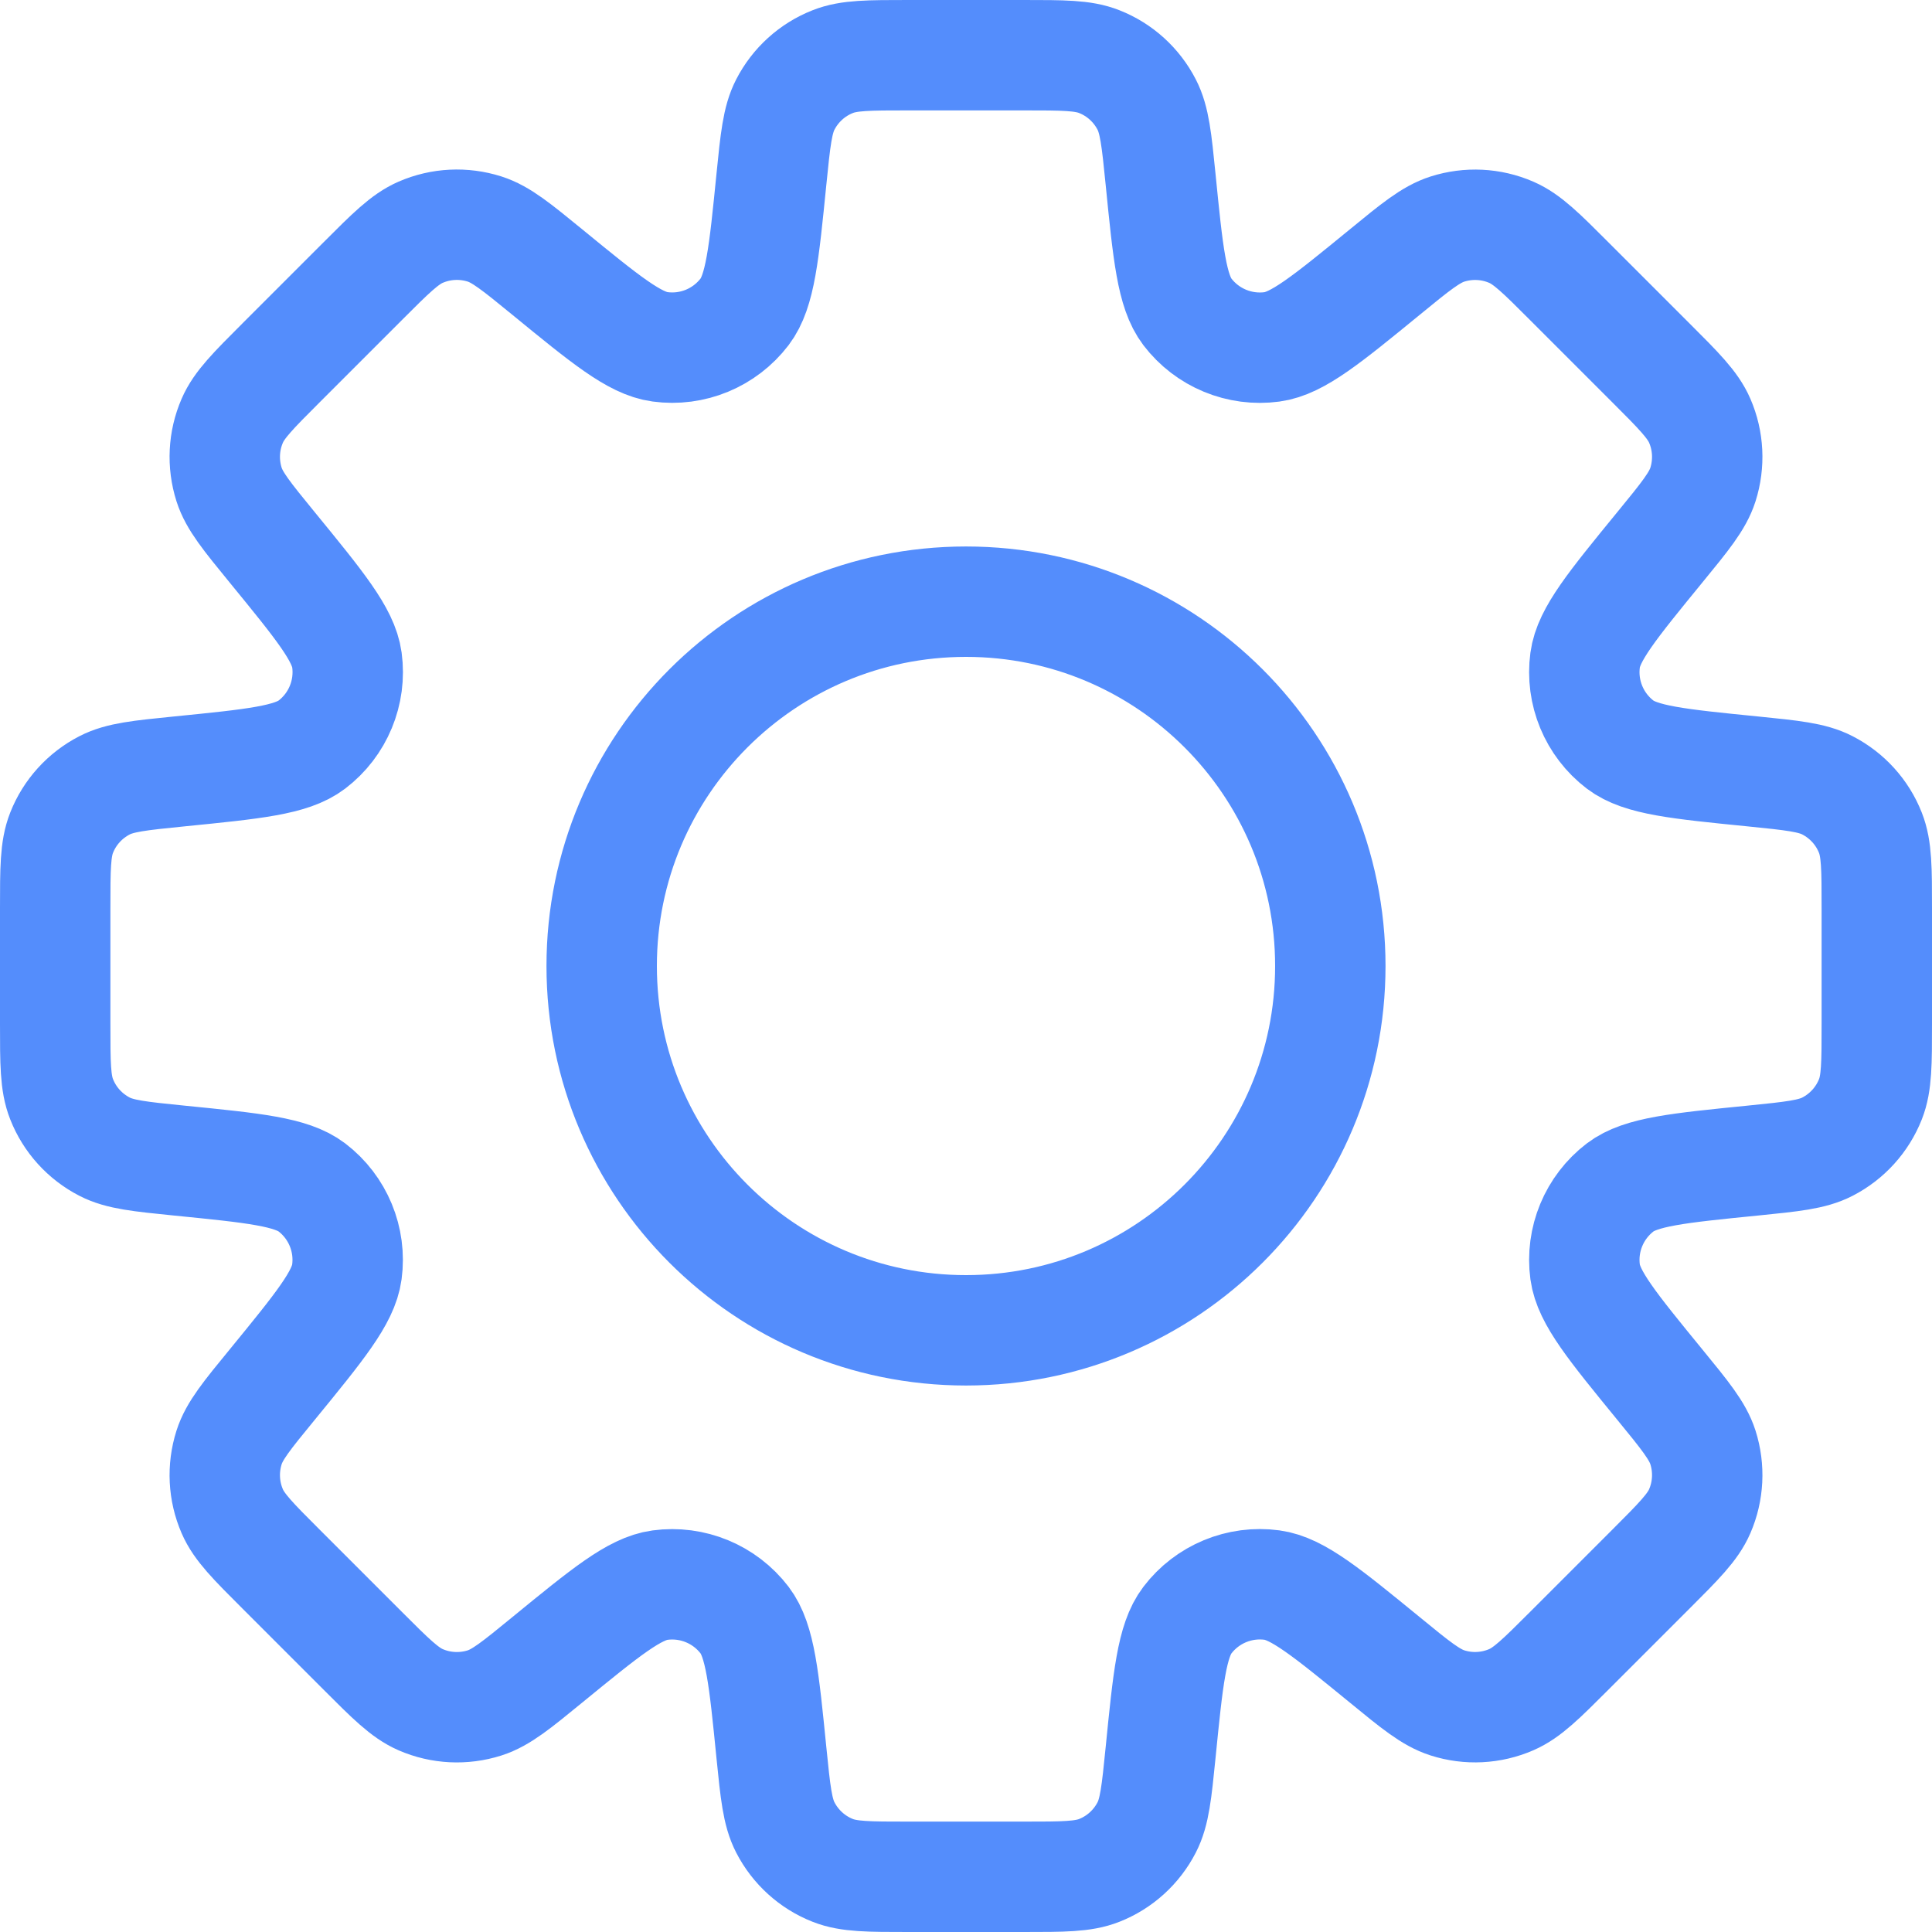 <svg width="35" height="35" viewBox="0 0 35 35" fill="none" xmlns="http://www.w3.org/2000/svg">
<path fill-rule="evenodd" clip-rule="evenodd" d="M20.773 1.894C20.917 2.173 20.953 2.531 21.025 3.246C21.16 4.601 21.228 5.278 21.511 5.65C21.871 6.121 22.456 6.363 23.043 6.284C23.506 6.222 24.033 5.791 25.087 4.929C25.643 4.473 25.921 4.246 26.221 4.15C26.601 4.029 27.013 4.049 27.379 4.208C27.667 4.333 27.922 4.587 28.43 5.096L29.904 6.57C30.413 7.078 30.667 7.333 30.792 7.621C30.951 7.987 30.971 8.399 30.85 8.779C30.754 9.079 30.526 9.357 30.071 9.913C29.209 10.967 28.778 11.494 28.716 11.957C28.637 12.544 28.879 13.129 29.35 13.489C29.722 13.772 30.399 13.84 31.754 13.975C32.469 14.047 32.827 14.083 33.106 14.227C33.461 14.41 33.738 14.715 33.884 15.086C34 15.379 34 15.738 34 16.458V18.543C34 19.262 34 19.621 33.885 19.913C33.738 20.285 33.461 20.59 33.106 20.773C32.827 20.917 32.469 20.953 31.754 21.025C30.4 21.16 29.723 21.228 29.351 21.511C28.88 21.871 28.637 22.456 28.716 23.043C28.779 23.506 29.21 24.033 30.071 25.086C30.526 25.642 30.754 25.921 30.85 26.22C30.971 26.6 30.951 27.012 30.792 27.378C30.667 27.667 30.413 27.921 29.905 28.429L28.43 29.904C27.922 30.412 27.667 30.666 27.379 30.791C27.013 30.95 26.601 30.971 26.221 30.849C25.921 30.753 25.643 30.526 25.087 30.07C24.033 29.209 23.506 28.777 23.043 28.715C22.456 28.636 21.871 28.878 21.511 29.35C21.228 29.721 21.16 30.399 21.025 31.753C20.953 32.469 20.917 32.827 20.773 33.106C20.59 33.461 20.285 33.738 19.914 33.884C19.621 34 19.262 34 18.542 34H16.458C15.738 34 15.379 34 15.086 33.884C14.715 33.738 14.41 33.461 14.227 33.106C14.083 32.827 14.047 32.469 13.975 31.754C13.84 30.399 13.772 29.722 13.489 29.35C13.129 28.879 12.544 28.637 11.957 28.716C11.494 28.778 10.967 29.209 9.913 30.071C9.357 30.526 9.079 30.754 8.779 30.85C8.399 30.971 7.987 30.951 7.621 30.792C7.333 30.667 7.078 30.413 6.57 29.904L5.096 28.43C4.587 27.922 4.333 27.667 4.208 27.379C4.049 27.013 4.029 26.601 4.15 26.221C4.246 25.921 4.473 25.643 4.929 25.087C5.791 24.033 6.222 23.506 6.284 23.043C6.363 22.456 6.121 21.871 5.65 21.511C5.278 21.228 4.601 21.16 3.246 21.025C2.531 20.953 2.173 20.917 1.894 20.773C1.539 20.59 1.262 20.285 1.116 19.913C1 19.621 1 19.262 1 18.542V16.458C1 15.739 1 15.379 1.116 15.086C1.262 14.715 1.539 14.41 1.894 14.227C2.173 14.083 2.531 14.047 3.247 13.975C4.601 13.84 5.279 13.772 5.65 13.489C6.122 13.129 6.364 12.544 6.285 11.957C6.222 11.494 5.791 10.967 4.929 9.913C4.474 9.356 4.246 9.078 4.15 8.778C4.029 8.398 4.049 7.987 4.208 7.621C4.333 7.332 4.587 7.078 5.096 6.569L6.57 5.095C7.078 4.586 7.333 4.332 7.621 4.207C7.987 4.048 8.399 4.028 8.779 4.149C9.079 4.245 9.357 4.473 9.914 4.928C10.967 5.79 11.494 6.221 11.957 6.283C12.544 6.363 13.129 6.12 13.489 5.649C13.772 5.277 13.84 4.6 13.975 3.246C14.047 2.531 14.083 2.173 14.227 1.894C14.41 1.539 14.715 1.262 15.087 1.116C15.379 1 15.738 1 16.457 1H18.542C19.262 1 19.621 1 19.913 1.116C20.285 1.262 20.59 1.539 20.773 1.894ZM17.5 24.1C21.145 24.1 24.1 21.145 24.1 17.5C24.1 13.855 21.145 10.9 17.5 10.9C13.855 10.9 10.9 13.855 10.9 17.5C10.9 21.145 13.855 24.1 17.5 24.1Z" stroke="#548DFC" stroke-width="2"/>
</svg>
